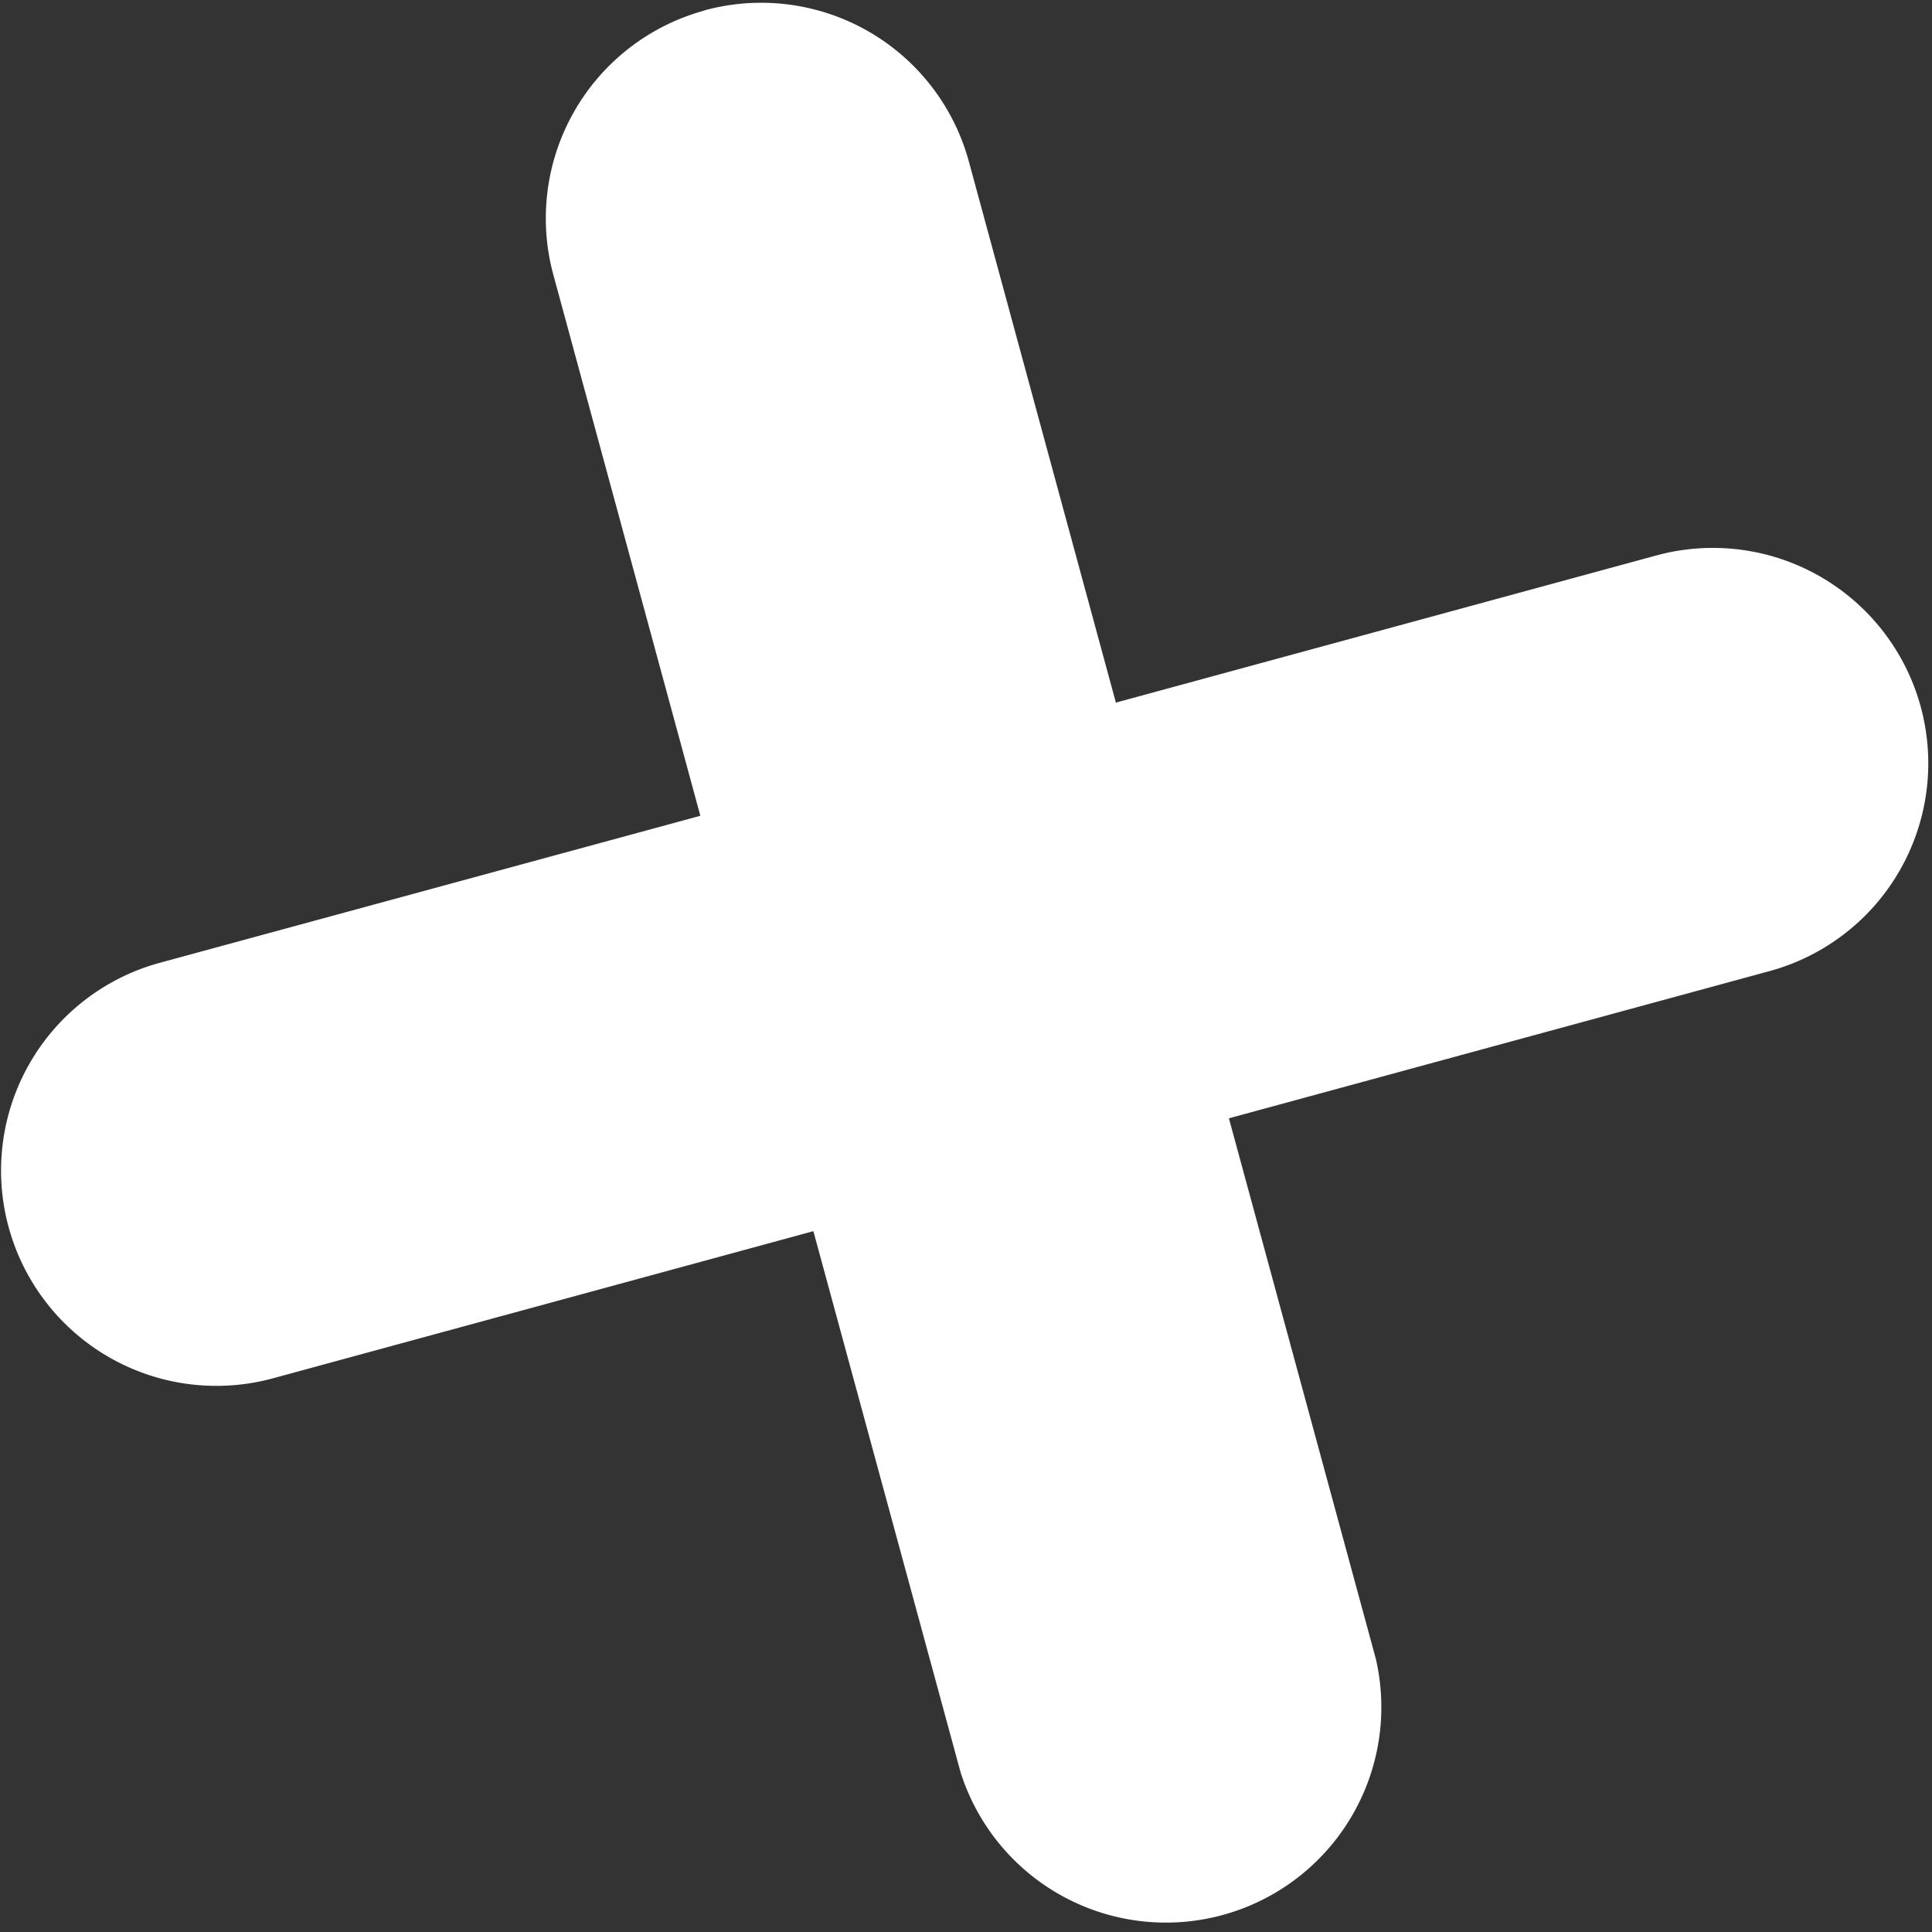 <svg xmlns="http://www.w3.org/2000/svg" width="12" height="12" viewBox="0 0 12 12"><rect x="0" y="0" width="12" height="12" fill="#333333" stroke="none"/><g><g><path fill="#fff" d="M4.377.064a1.337 1.337 0 0 1 1.641.94l.913 3.36 3.357-.914a1.337 1.337 0 1 1 .702 2.582l-3.357.914.913 3.359a1.338 1.338 0 0 1-2.58.702l-.914-3.36-3.357.914A1.337 1.337 0 1 1 .993 5.98l3.357-.913-.913-3.36a1.338 1.338 0 0 1 .94-1.642z"/></g></g></svg>
